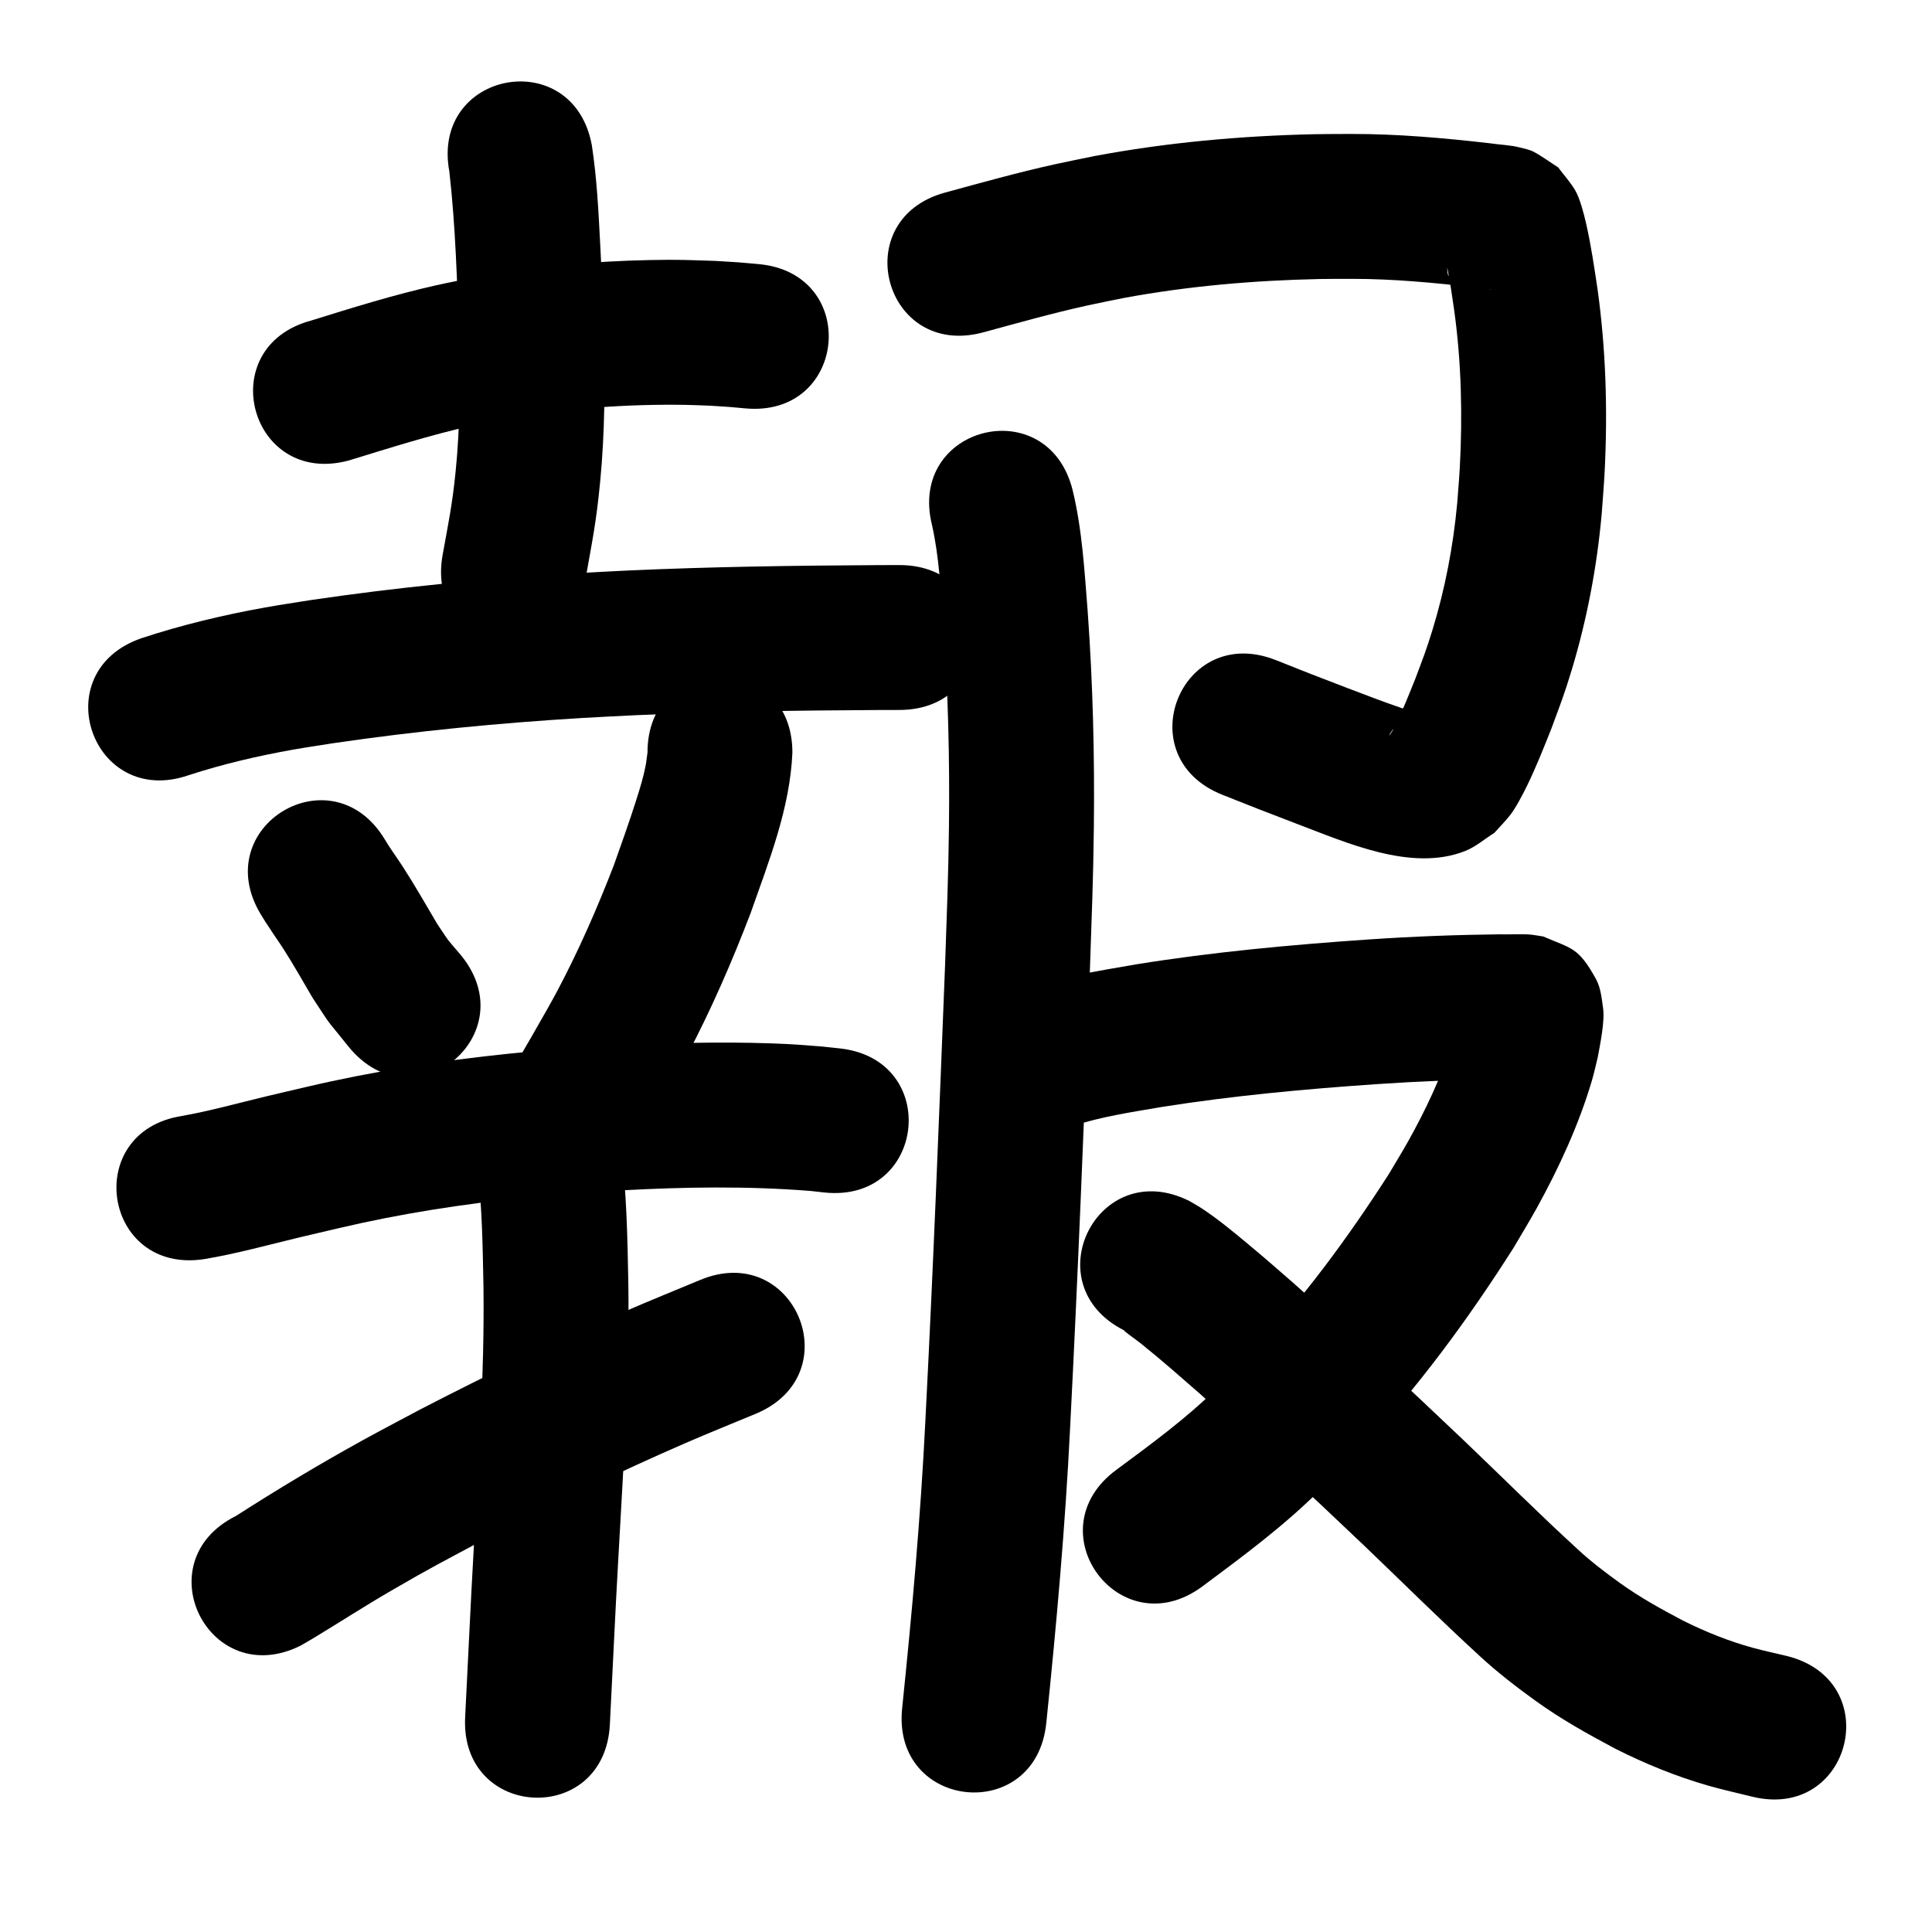 <?xml version="1.0" ?>
<svg xmlns="http://www.w3.org/2000/svg" width="1000" height="1000">
<path d="m 180.483,238.36 c 21.019,-6.414 41.96,-13.15 63.436,-17.928 6.275,-1.396 12.607,-2.521 18.91,-3.782 30.355,-5.253 61.195,-7.576 91.993,-7.091 4.362,0.069 8.719,0.299 13.079,0.448 12.806,0.845 6.828,0.364 17.941,1.378 52.821,4.734 59.516,-69.967 6.695,-74.701 v 0 c -13.79,-1.219 -6.396,-0.648 -22.187,-1.637 -14.69,-0.46 -18.64,-0.757 -33.935,-0.451 -29.638,0.594 -59.241,3.31 -88.429,8.537 -7.364,1.499 -14.759,2.848 -22.09,4.497 -21.939,4.934 -43.42,11.603 -64.868,18.297 -51.217,13.758 -31.76,86.191 19.457,72.432 z"/>
<path d="m 232.576,88.776 c 3.231,28.432 4.019,57.101 5.028,85.68 0.537,23.217 0.573,46.482 -1.776,69.615 -1.797,17.699 -3.589,25.72 -6.74,43.23 -9.291,52.213 64.55,65.352 73.84,13.139 v 0 c 3.751,-21.288 5.615,-29.483 7.717,-51.13 2.501,-25.763 2.54,-51.661 1.912,-77.509 -0.849,-23.88 -0.667,-21.554 -1.851,-44.489 -0.9,-17.439 -1.727,-34.942 -4.389,-52.223 -9.678,-52.143 -83.418,-38.456 -73.741,13.686 z"/>
<path d="m 97.653,401.241 c 17.729,-5.768 35.954,-10.026 54.306,-13.274 6.846,-1.212 13.731,-2.195 20.597,-3.293 42.912,-6.307 86.123,-10.493 129.413,-13.085 9.085,-0.544 18.178,-0.94 27.267,-1.41 41.811,-1.885 83.664,-2.45 125.512,-2.677 3.611,-0.009 7.221,-0.018 10.832,-0.027 53.033,-0.135 52.843,-75.134 -0.19,-75 v 0 c -3.683,0.009 -7.367,0.019 -11.05,0.028 -43.007,0.235 -86.021,0.825 -128.989,2.776 -9.494,0.494 -18.993,0.911 -28.483,1.483 -45.576,2.746 -91.067,7.184 -136.239,13.866 -7.761,1.259 -15.544,2.385 -23.282,3.776 -21.7,3.899 -43.233,9.035 -64.177,15.946 -50.127,17.313 -25.643,88.204 24.484,70.891 z"/>
<path d="m 134.921,473.179 c 0.801,1.296 1.579,2.607 2.404,3.888 1.383,2.147 2.813,4.263 4.22,6.395 1.669,2.487 3.384,4.943 5.007,7.46 5.375,8.337 10.209,17.036 15.258,25.57 10.975,16.573 4.819,8.039 18.726,25.41 33.549,41.073 91.635,-6.372 58.086,-47.445 v 0 c -8.84,-10.463 -4.766,-5.069 -12.261,-16.151 -5.78,-9.769 -11.387,-19.642 -17.538,-29.186 -2.903,-4.504 -4.969,-7.278 -7.736,-11.542 -0.651,-1.004 -1.262,-2.033 -1.892,-3.049 -27.33,-45.448 -91.604,-6.798 -64.274,38.651 z"/>
<path d="m 335.143,389.501 c -0.372,2.164 -0.499,4.367 -0.911,6.523 -1.197,6.26 -2.998,12.06 -4.945,18.168 -3.868,12.139 -7.225,21.343 -11.53,33.577 -8.582,22.208 -18.146,44.057 -29.296,65.107 -5.693,10.748 -20.689,36.4 -26.645,46.681 -26.575,45.894 38.33,83.477 64.904,37.582 v 0 c 7.952,-13.738 21.624,-37.05 28.935,-50.948 12.513,-23.787 23.27,-48.458 32.859,-73.554 9.465,-26.956 20.42,-54.257 21.628,-83.137 0,-53.033 -75,-53.033 -75,0 z"/>
<path d="m 105.723,651.716 c 16.772,-2.814 33.181,-7.375 49.698,-11.349 6.681,-1.607 13.38,-3.137 20.07,-4.706 31.927,-7.511 64.378,-12.526 96.997,-15.826 20.38,-2.062 29.387,-2.443 49.681,-3.724 32.431,-1.762 64.951,-2.251 97.344,0.325 2.341,0.259 4.682,0.517 7.023,0.776 52.726,5.702 60.79,-68.863 8.064,-74.565 v 0 c -3.082,-0.328 -6.165,-0.656 -9.247,-0.983 -11.052,-0.85 -14.202,-1.196 -25.847,-1.604 -27.365,-0.958 -54.761,-0.176 -82.096,1.203 -22.042,1.41 -31.392,1.803 -53.59,4.076 -35.465,3.631 -70.741,9.156 -105.46,17.306 -6.994,1.642 -13.997,3.246 -20.982,4.926 -14.315,3.444 -28.53,7.405 -43.033,10.014 -52.419,8.046 -41.04,82.178 11.379,74.132 z"/>
<path d="m 247.287,605.482 c 2.268,20.121 2.576,40.408 2.958,60.632 0.564,45.076 -2.534,90.086 -5.015,135.067 -1.683,29.183 -2.945,58.388 -4.466,87.579 -2.759,52.961 72.139,56.864 74.898,3.902 v 0 c 1.516,-29.115 2.777,-58.244 4.454,-87.351 2.583,-46.837 5.766,-93.705 5.115,-140.641 -0.467,-23.868 -0.824,-47.847 -3.969,-71.545 -8.738,-52.308 -82.713,-39.952 -73.975,12.357 z"/>
<path d="m 155.601,851.77 c 2.361,-1.379 4.743,-2.721 7.082,-4.136 13.16,-7.961 26.059,-16.313 39.361,-24.048 22.019,-12.804 26.909,-15.128 50.46,-27.729 33.593,-17.336 67.622,-33.86 102.301,-48.922 12.06,-5.238 24.271,-10.124 36.406,-15.186 48.937,-20.436 20.037,-89.644 -28.901,-69.208 v 0 c -12.796,5.349 -25.671,10.515 -38.388,16.048 -36.211,15.753 -71.749,33.022 -106.823,51.152 -9.765,5.233 -19.59,10.357 -29.295,15.7 -22.341,12.3 -44.213,25.463 -65.684,39.217 -47.455,23.674 -13.975,90.787 33.481,67.112 z"/>
<path d="m 508.831,172.057 c 17.932,-4.872 35.826,-9.933 53.978,-13.938 6.273,-1.384 12.583,-2.594 18.874,-3.891 33.415,-6.18 67.388,-9.087 101.345,-9.809 5.652,-0.12 11.306,-0.055 16.96,-0.083 20.977,-10e-4 41.865,1.954 62.681,4.344 3.075,0.564 6.256,0.508 9.322,1.139 0.187,0.038 -0.386,0.002 -0.572,-0.044 -1.466,-0.359 -3.023,-0.496 -4.376,-1.166 -3.784,-1.873 -7.284,-4.272 -10.925,-6.409 -11.88,6.687 -3.996,-10.058 -8.553,-11.356 -0.867,-0.247 0.376,1.763 0.552,2.647 0.411,2.063 0.828,4.125 1.207,6.194 1.921,10.467 1.709,9.756 3.389,21.078 3.698,26.83 4.323,54.019 2.891,81.046 -0.33,6.232 -0.905,12.449 -1.358,18.673 -2.07,22.368 -6.301,44.484 -12.915,65.953 -3.247,10.541 -4.866,14.459 -8.631,24.55 -3.306,8.232 -6.561,16.517 -10.495,24.478 -0.647,1.308 -1.333,2.6 -2.093,3.846 -0.289,0.472 -1.27,1.797 -1.044,1.291 0.468,-1.049 1.19,-1.966 1.784,-2.948 2.143,-1.81 4.286,-3.619 6.429,-5.429 1.944,-0.876 4.1,-1.383 5.832,-2.627 0.344,-0.247 -0.401,-0.833 -0.793,-0.991 -2.316,-0.937 -4.793,-1.421 -7.158,-2.225 -9.281,-3.154 -18.925,-6.913 -28.033,-10.357 -24.838,-9.566 -12.589,-4.78 -36.75,-14.348 -49.309,-19.523 -76.918,50.21 -27.609,69.733 v 0 c 24.978,9.887 12.35,4.956 37.886,14.788 26.009,9.792 59.767,25.279 87.654,14.308 5.526,-2.174 10.094,-6.258 15.141,-9.387 2.781,-3.134 5.779,-6.087 8.343,-9.401 2.806,-3.626 6.486,-10.684 8.502,-14.809 4.752,-9.719 8.734,-19.805 12.727,-29.85 4.546,-12.325 6.607,-17.378 10.497,-30.281 7.954,-26.381 13.092,-53.521 15.537,-80.968 0.503,-7.204 1.144,-14.399 1.509,-21.612 1.595,-31.533 0.681,-63.237 -3.678,-94.525 -1.713,-11.38 -3.36,-22.788 -5.924,-34.019 -1.111,-4.864 -3.184,-12.945 -5.624,-17.105 -2.5,-4.264 -5.894,-7.936 -8.84,-11.904 -4.284,-2.719 -8.352,-5.815 -12.853,-8.157 -2.142,-1.115 -4.589,-1.516 -6.924,-2.133 -5.054,-1.336 -10.37,-1.381 -15.508,-2.185 -23.8,-2.726 -47.689,-4.862 -71.67,-4.832 -6.417,0.044 -12.836,-0.013 -19.252,0.131 -38.148,0.859 -76.297,4.271 -113.816,11.317 -7.003,1.455 -14.026,2.816 -21.009,4.366 -18.857,4.187 -37.464,9.398 -56.094,14.474 -51.217,13.758 -31.76,86.191 19.457,72.432 z"/>
<path d="m 482.433,271.888 c 3.71,16.614 4.47,33.813 5.804,50.737 2.506,35.122 3.36,70.352 2.939,105.558 -0.308,25.786 -1.115,45.119 -1.996,71.04 -3.089,78.809 -6.152,157.619 -10.222,236.384 -2.446,49.632 -6.896,99.128 -12.007,148.546 -5.453,52.752 69.15,60.463 74.603,7.711 v 0 c 5.237,-50.697 9.794,-101.473 12.305,-152.389 4.089,-79.207 7.177,-158.459 10.278,-237.711 0.915,-27.054 1.733,-46.57 2.039,-73.515 0.422,-37.204 -0.507,-74.431 -3.173,-111.545 -1.675,-21.078 -2.832,-42.425 -7.819,-63.046 -12.889,-51.443 -85.641,-33.214 -72.751,18.228 z"/>
<path d="m 555.143,582.864 c 14.847,-4.914 30.424,-7.191 45.788,-9.833 37.238,-5.921 74.816,-9.375 112.418,-11.935 21.348,-1.457 42.734,-2.279 64.129,-2.511 3.62,-0.003 7.241,-0.051 10.861,0.027 0.398,0.009 -0.797,0.027 -1.193,-0.013 -1.292,-0.129 -2.576,-0.329 -3.864,-0.493 -13.806,-5.616 -15.515,-4.207 -24.891,-19.037 -2.084,-3.296 -2.381,-7.43 -3.392,-11.197 -0.211,-0.787 0.391,-2.912 -0.265,-2.43 -0.802,0.59 -0.269,1.974 -0.448,2.954 -0.305,1.669 -0.669,3.326 -1.003,4.989 -0.637,2.36 -1.174,4.749 -1.91,7.08 -5.406,17.115 -13.748,34.599 -22.48,50.204 -3.226,5.765 -6.711,11.382 -10.066,17.073 -21.173,32.966 -44.529,64.766 -71.512,93.252 -5.53,5.838 -11.349,11.397 -17.024,17.095 -16.097,15.973 -34.409,29.325 -52.581,42.768 -42.594,31.595 2.089,91.832 44.683,60.237 v 0 c 21.171,-15.742 42.424,-31.476 61.144,-50.185 6.531,-6.606 13.228,-13.051 19.592,-19.817 30.324,-32.241 56.699,-68.084 80.39,-105.405 3.951,-6.766 8.063,-13.439 11.852,-20.297 11.547,-20.9 21.842,-43.238 28.622,-66.185 1.157,-3.915 1.988,-7.919 2.982,-11.879 1.216,-6.657 3.741,-18.706 2.788,-25.397 -0.736,-5.17 -1.192,-10.647 -3.712,-15.22 -9.121,-16.549 -12.53,-15.604 -27.247,-21.978 -1.929,-0.3 -3.848,-0.673 -5.787,-0.9 -5.419,-0.634 -10.936,-0.012 -16.367,-0.24 -22.824,0.256 -45.639,1.124 -68.412,2.681 -40.161,2.754 -80.296,6.461 -120.061,12.853 -20.491,3.548 -41.263,6.782 -60.833,14.083 -49.255,19.658 -21.454,89.315 27.801,69.657 z"/>
<path d="m 582.067,688.713 c -0.107,-5e-5 -0.403,-0.07 -0.321,-1.5e-4 2.78,2.369 5.86,4.362 8.714,6.642 10.171,8.125 19.938,16.757 29.757,25.298 29.039,25.766 57.403,52.285 85.533,79.037 20.116,19.236 39.846,38.875 60.377,57.673 9.007,8.302 18.696,15.77 28.618,22.928 13.035,9.433 27.097,17.283 41.287,24.812 15.476,7.825 31.527,14.37 48.209,19.164 7.467,2.145 15.071,3.781 22.606,5.671 51.491,12.695 69.445,-60.124 17.954,-72.819 v 0 c -5.829,-1.405 -11.704,-2.632 -17.487,-4.214 -12.562,-3.437 -24.609,-8.29 -36.245,-14.114 -11.145,-5.858 -22.2,-11.966 -32.444,-19.323 -7.571,-5.461 -15.018,-11.083 -21.875,-17.442 -20.191,-18.453 -39.52,-37.816 -59.318,-56.685 -28.94,-27.516 -58.116,-54.797 -88.004,-81.284 -9.426,-8.193 -14.249,-12.48 -23.634,-20.293 -7.825,-6.514 -15.781,-13.112 -24.336,-18.673 -1.917,-1.246 -3.939,-2.325 -5.908,-3.487 -47.455,-23.675 -80.936,43.437 -33.481,67.112 z"/>
</svg>

